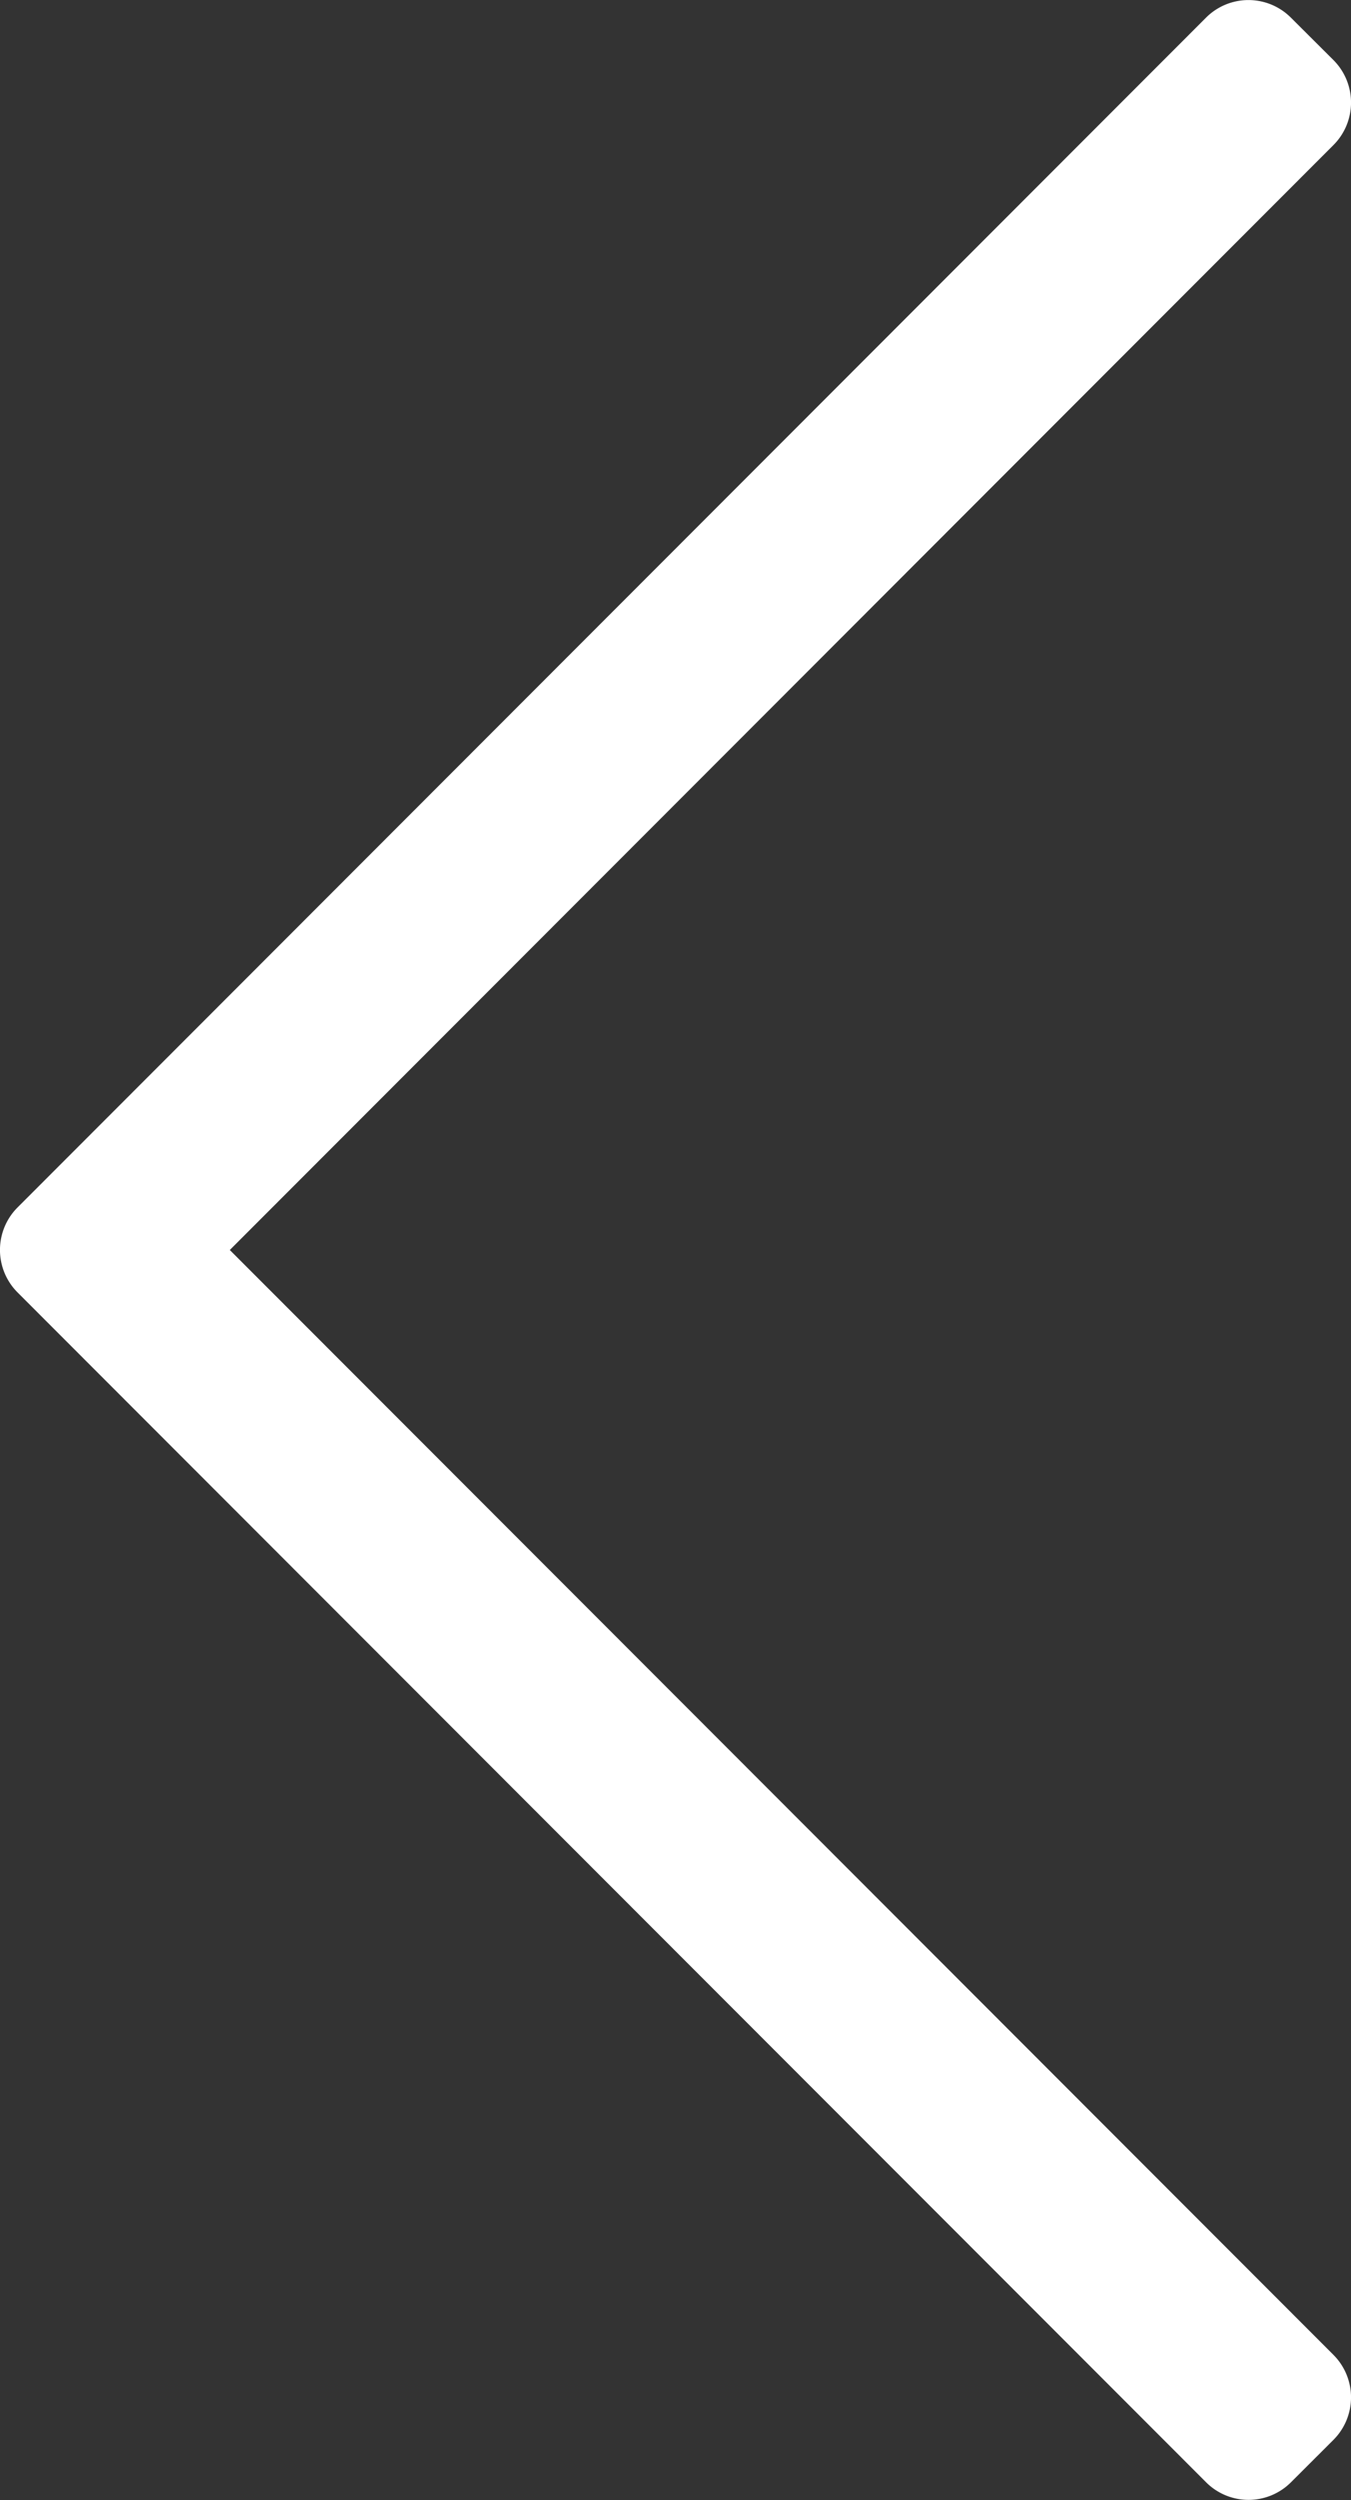 <svg width="20" height="37" viewBox="0 0 20 37" xmlns="http://www.w3.org/2000/svg"><rect x="0" y="0" width="20" height="37" fill="#333333" stroke="none"/><path d="M3.402 18.5L19.74 2.147a.89.89 0 0 0 0-1.258l-.63-.628a.888.888 0 0 0-1.256 0L.26 17.87a.89.89 0 0 0 0 1.258l17.595 17.61a.888.888 0 0 0 1.256 0l.629-.628a.89.89 0 0 0 0-1.258L3.402 18.5z" fill="#fff" fill-rule="evenodd"/></svg>